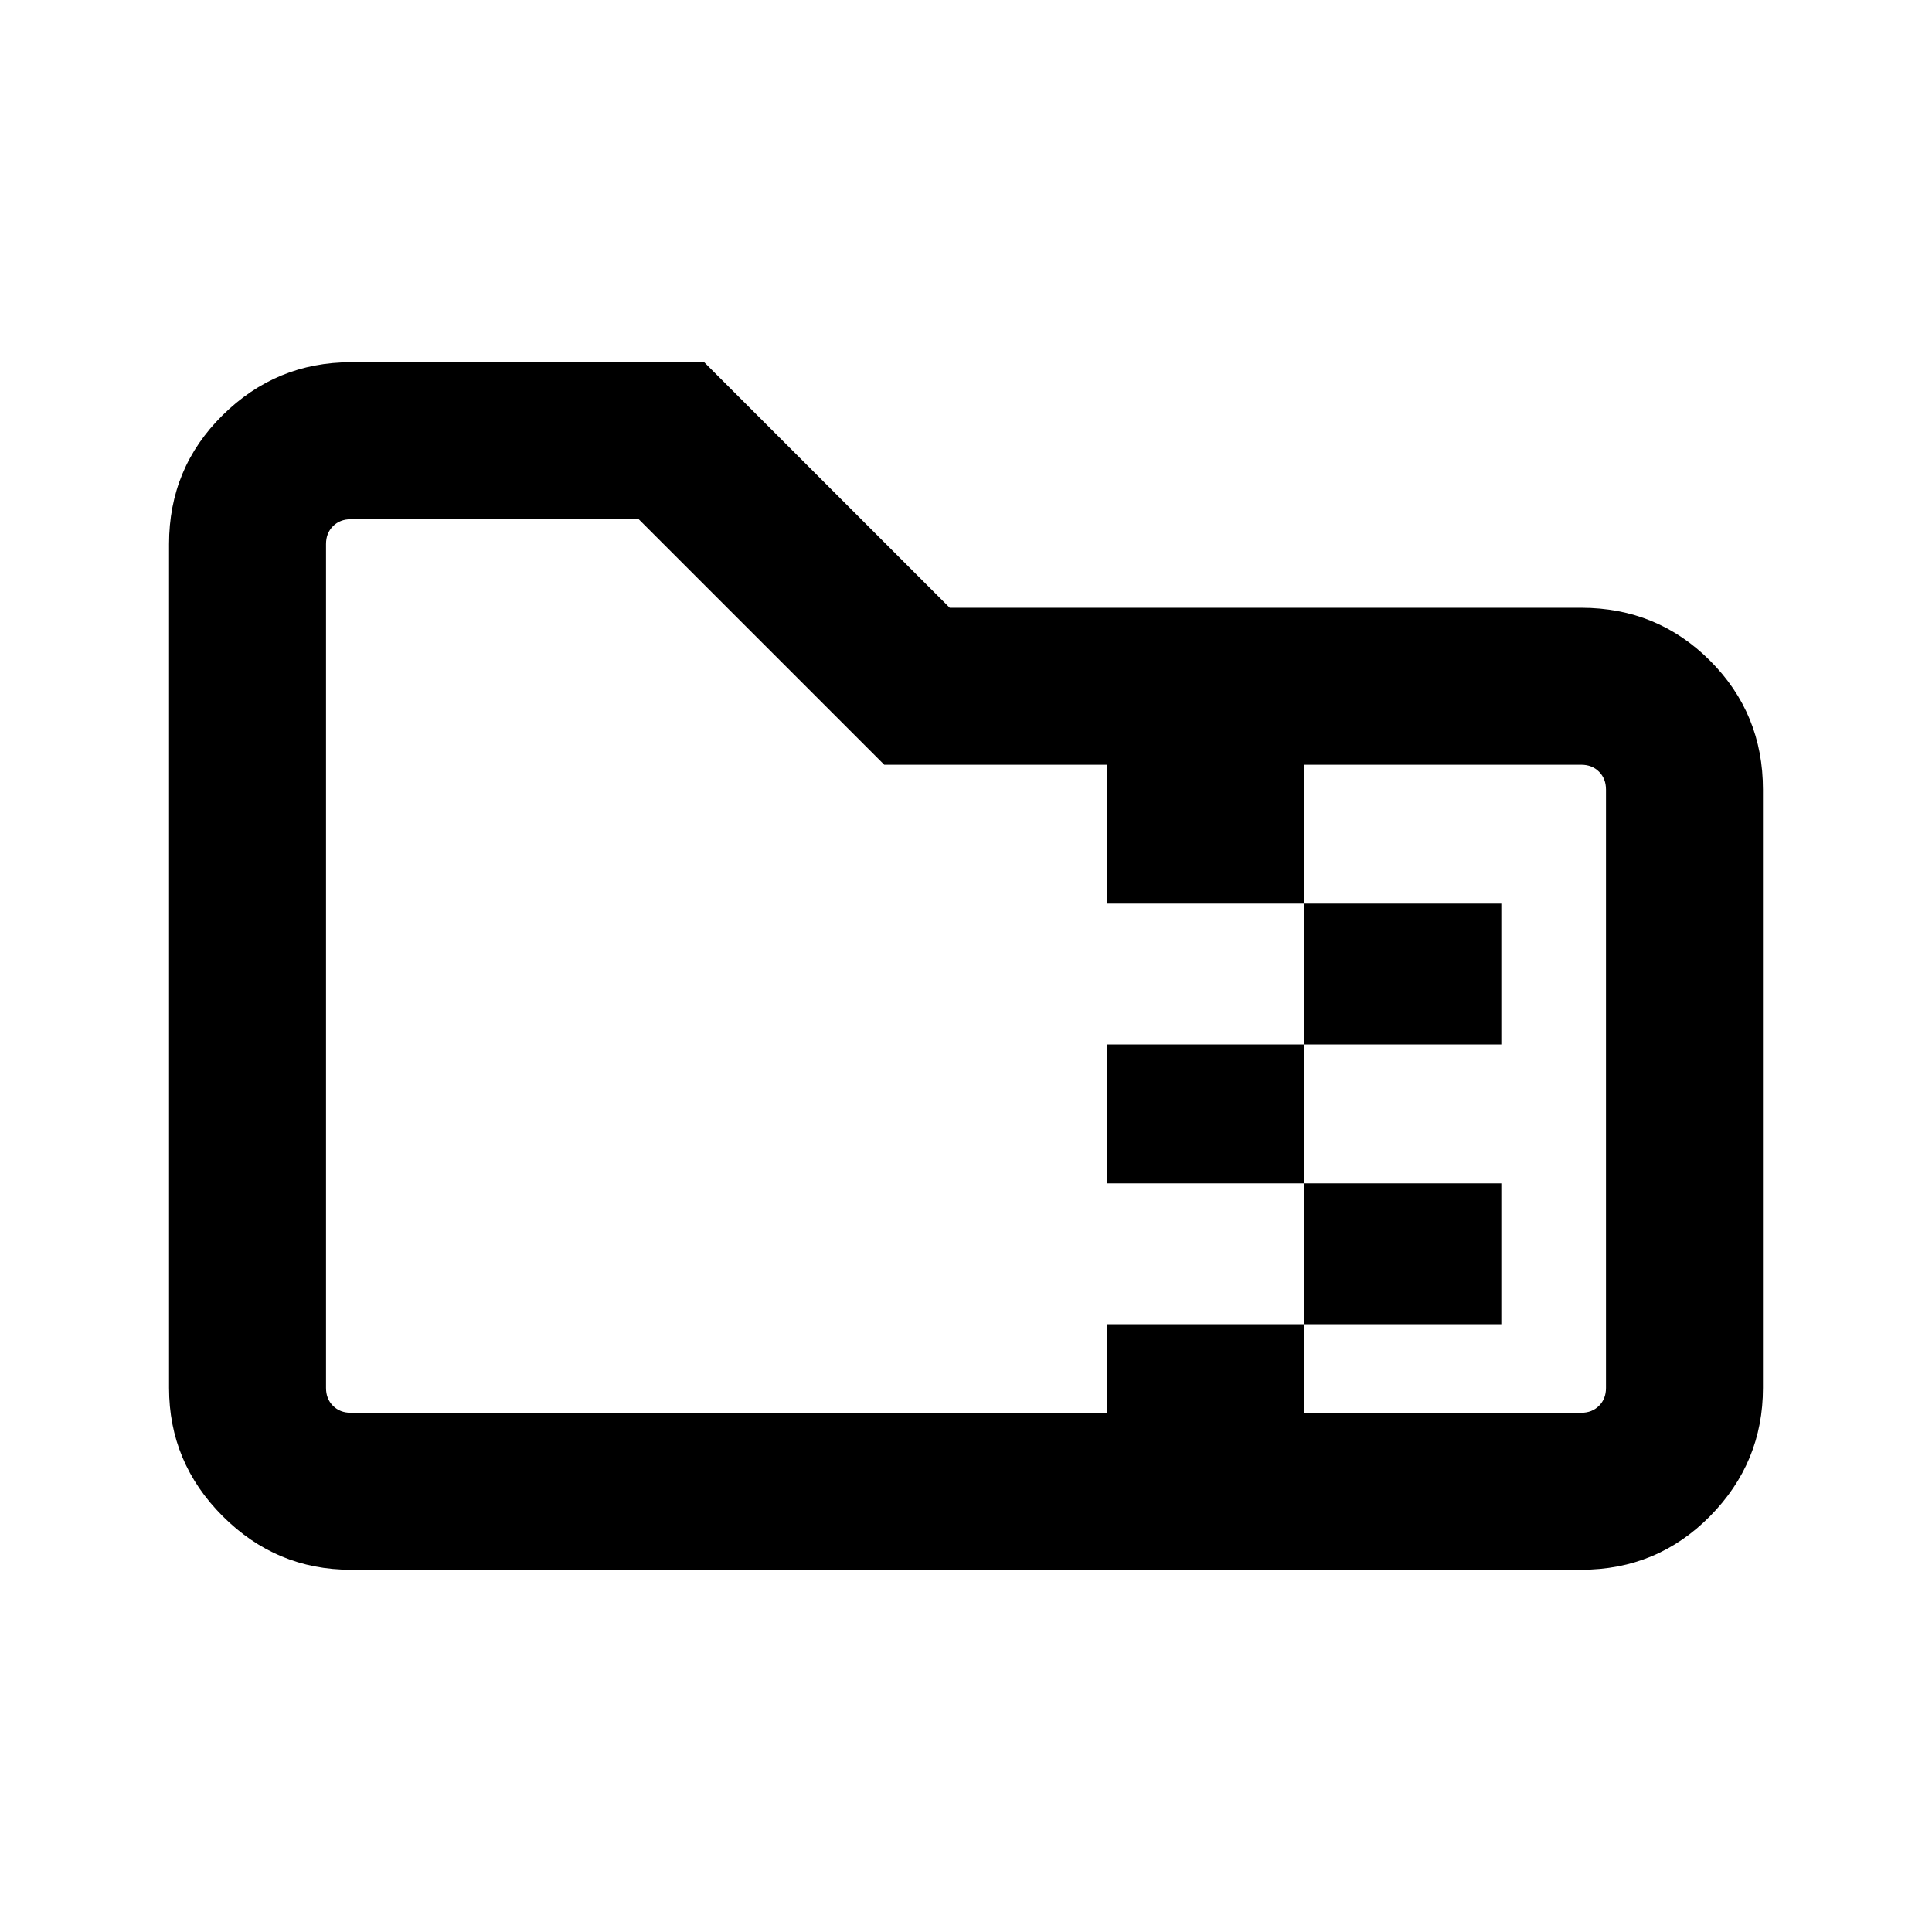 <svg xmlns="http://www.w3.org/2000/svg" height="20" viewBox="0 -960 960 960" width="20"><path d="M648-441v-70h98v70h-98Zm0 69h-98v-69h98v69Zm0 70v-70h98v70h-98ZM439.38-580l-122-122H174.31q-5.39 0-8.85 3.46t-3.46 8.85v419.38q0 5.39 3.46 8.85t8.85 3.46H550v-44h98v44h137.69q5.39 0 8.85-3.46t3.46-8.85v-297.38q0-5.39-3.46-8.85t-8.85-3.46H648v69h-98v-69H439.38ZM174.31-180q-37.03 0-63.67-26.64T84-270.31v-419.38q0-37.73 26.64-64.02T174.31-780h175.61l122 122h313.77q37.73 0 64.02 26.29T876-567.69v297.38q0 37.03-26.29 63.67T785.69-180H174.31ZM162-258v-444 444Z"/></svg>